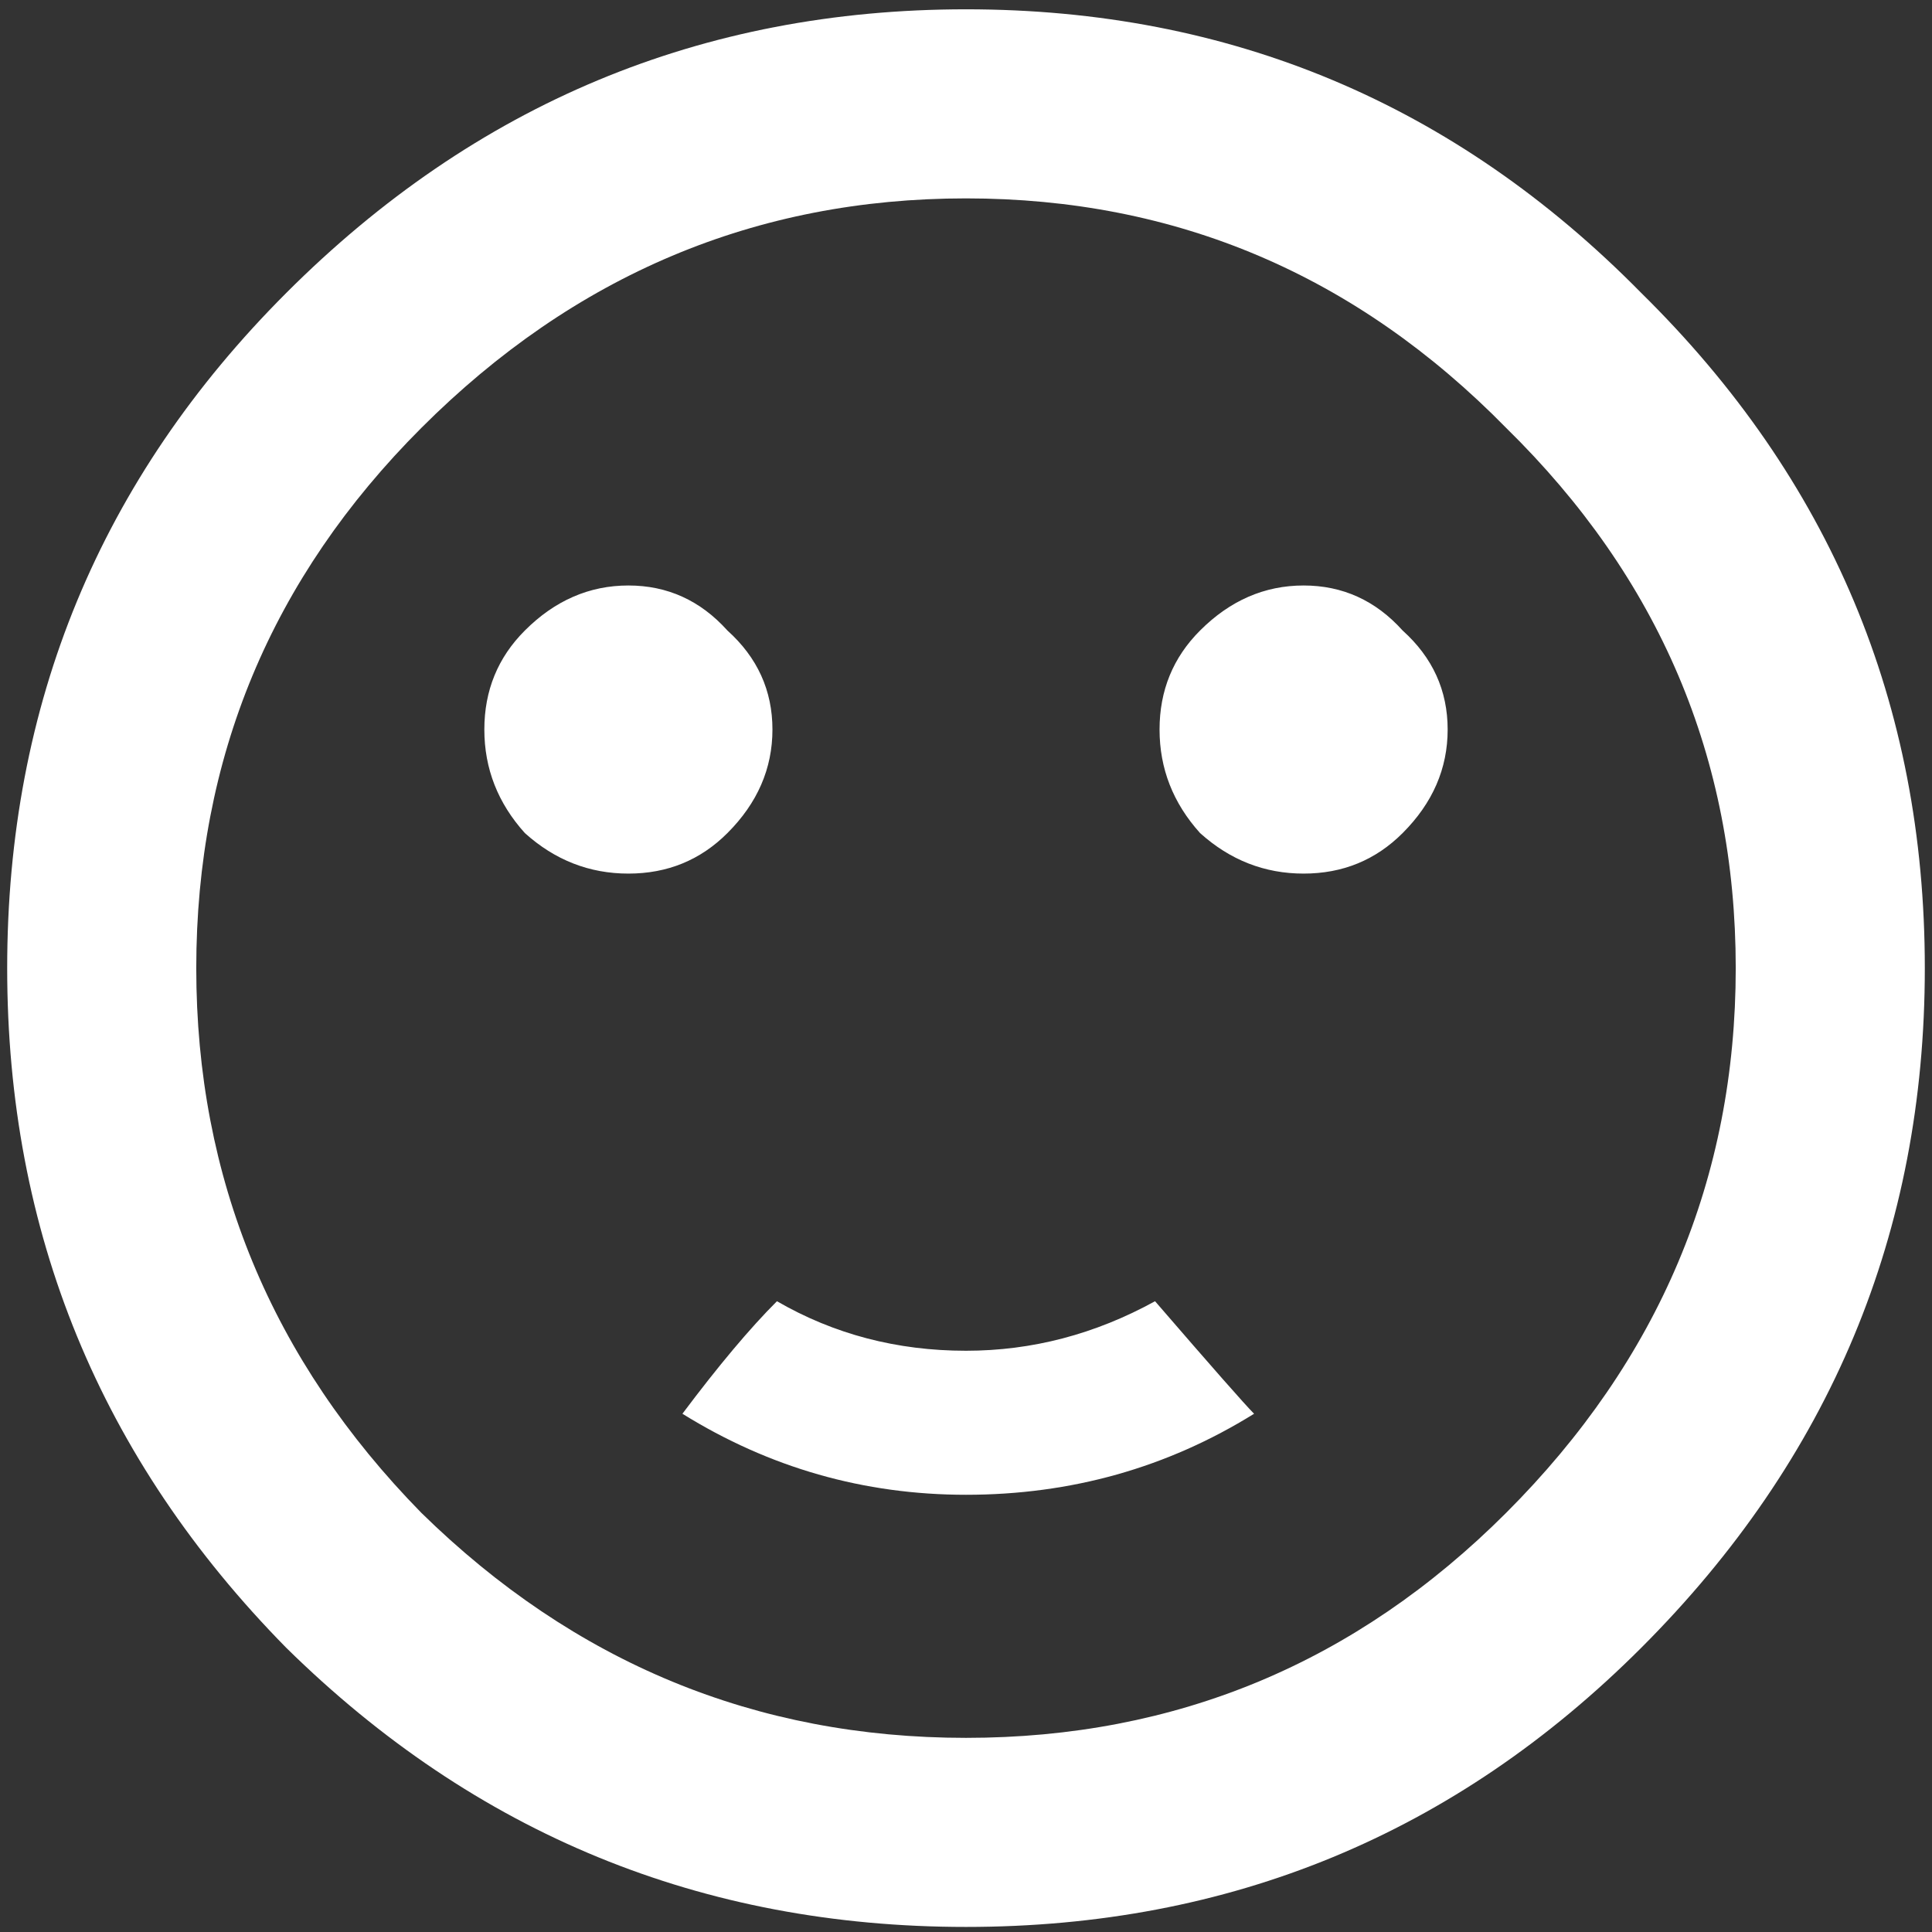 <svg width="82" height="82" viewBox="0 0 82 82" fill="none" xmlns="http://www.w3.org/2000/svg">
<rect x="0" y="0" width="82" height="82" fill="#333333" stroke="none"/>
<path d="M41 57.33C43.802 57.33 46.477 56.629 49.024 55.228C51.444 58.03 52.845 59.622 53.227 60.004C49.534 62.297 45.458 63.443 41 63.443C36.669 63.443 32.657 62.297 28.964 60.004C30.492 57.967 31.829 56.374 32.976 55.228C35.396 56.629 38.071 57.33 41 57.33ZM17.882 64.208C24.378 70.576 32.084 73.76 41 73.76C49.916 73.76 57.558 70.576 63.927 64.208C70.422 57.712 73.67 50.006 73.67 41.09C73.67 32.174 70.422 24.532 63.927 18.163C57.558 11.668 49.916 8.42 41 8.42C32.084 8.42 24.378 11.668 17.882 18.163C11.514 24.532 8.33 32.174 8.33 41.09C8.33 50.006 11.514 57.712 17.882 64.208ZM12.151 12.432C20.175 4.407 29.791 0.395 41 0.395C52.209 0.395 61.761 4.407 69.658 12.432C77.683 20.329 81.695 29.881 81.695 41.09C81.695 52.298 77.683 61.915 69.658 69.939C61.761 77.836 52.209 81.785 41 81.785C29.791 81.785 20.175 77.836 12.151 69.939C4.254 61.915 0.305 52.298 0.305 41.09C0.305 29.881 4.254 20.329 12.151 12.432ZM22.277 35.358C21.13 34.085 20.557 32.62 20.557 30.964C20.557 29.308 21.13 27.907 22.277 26.761C23.55 25.487 25.015 24.85 26.671 24.85C28.327 24.85 29.728 25.487 30.874 26.761C32.148 27.907 32.785 29.308 32.785 30.964C32.785 32.62 32.148 34.085 30.874 35.358C29.728 36.505 28.327 37.078 26.671 37.078C25.015 37.078 23.55 36.505 22.277 35.358ZM50.935 35.358C49.788 34.085 49.215 32.62 49.215 30.964C49.215 29.308 49.788 27.907 50.935 26.761C52.209 25.487 53.673 24.85 55.329 24.85C56.985 24.85 58.386 25.487 59.532 26.761C60.806 27.907 61.443 29.308 61.443 30.964C61.443 32.62 60.806 34.085 59.532 35.358C58.386 36.505 56.985 37.078 55.329 37.078C53.673 37.078 52.209 36.505 50.935 35.358Z" fill="white"/>
</svg>
